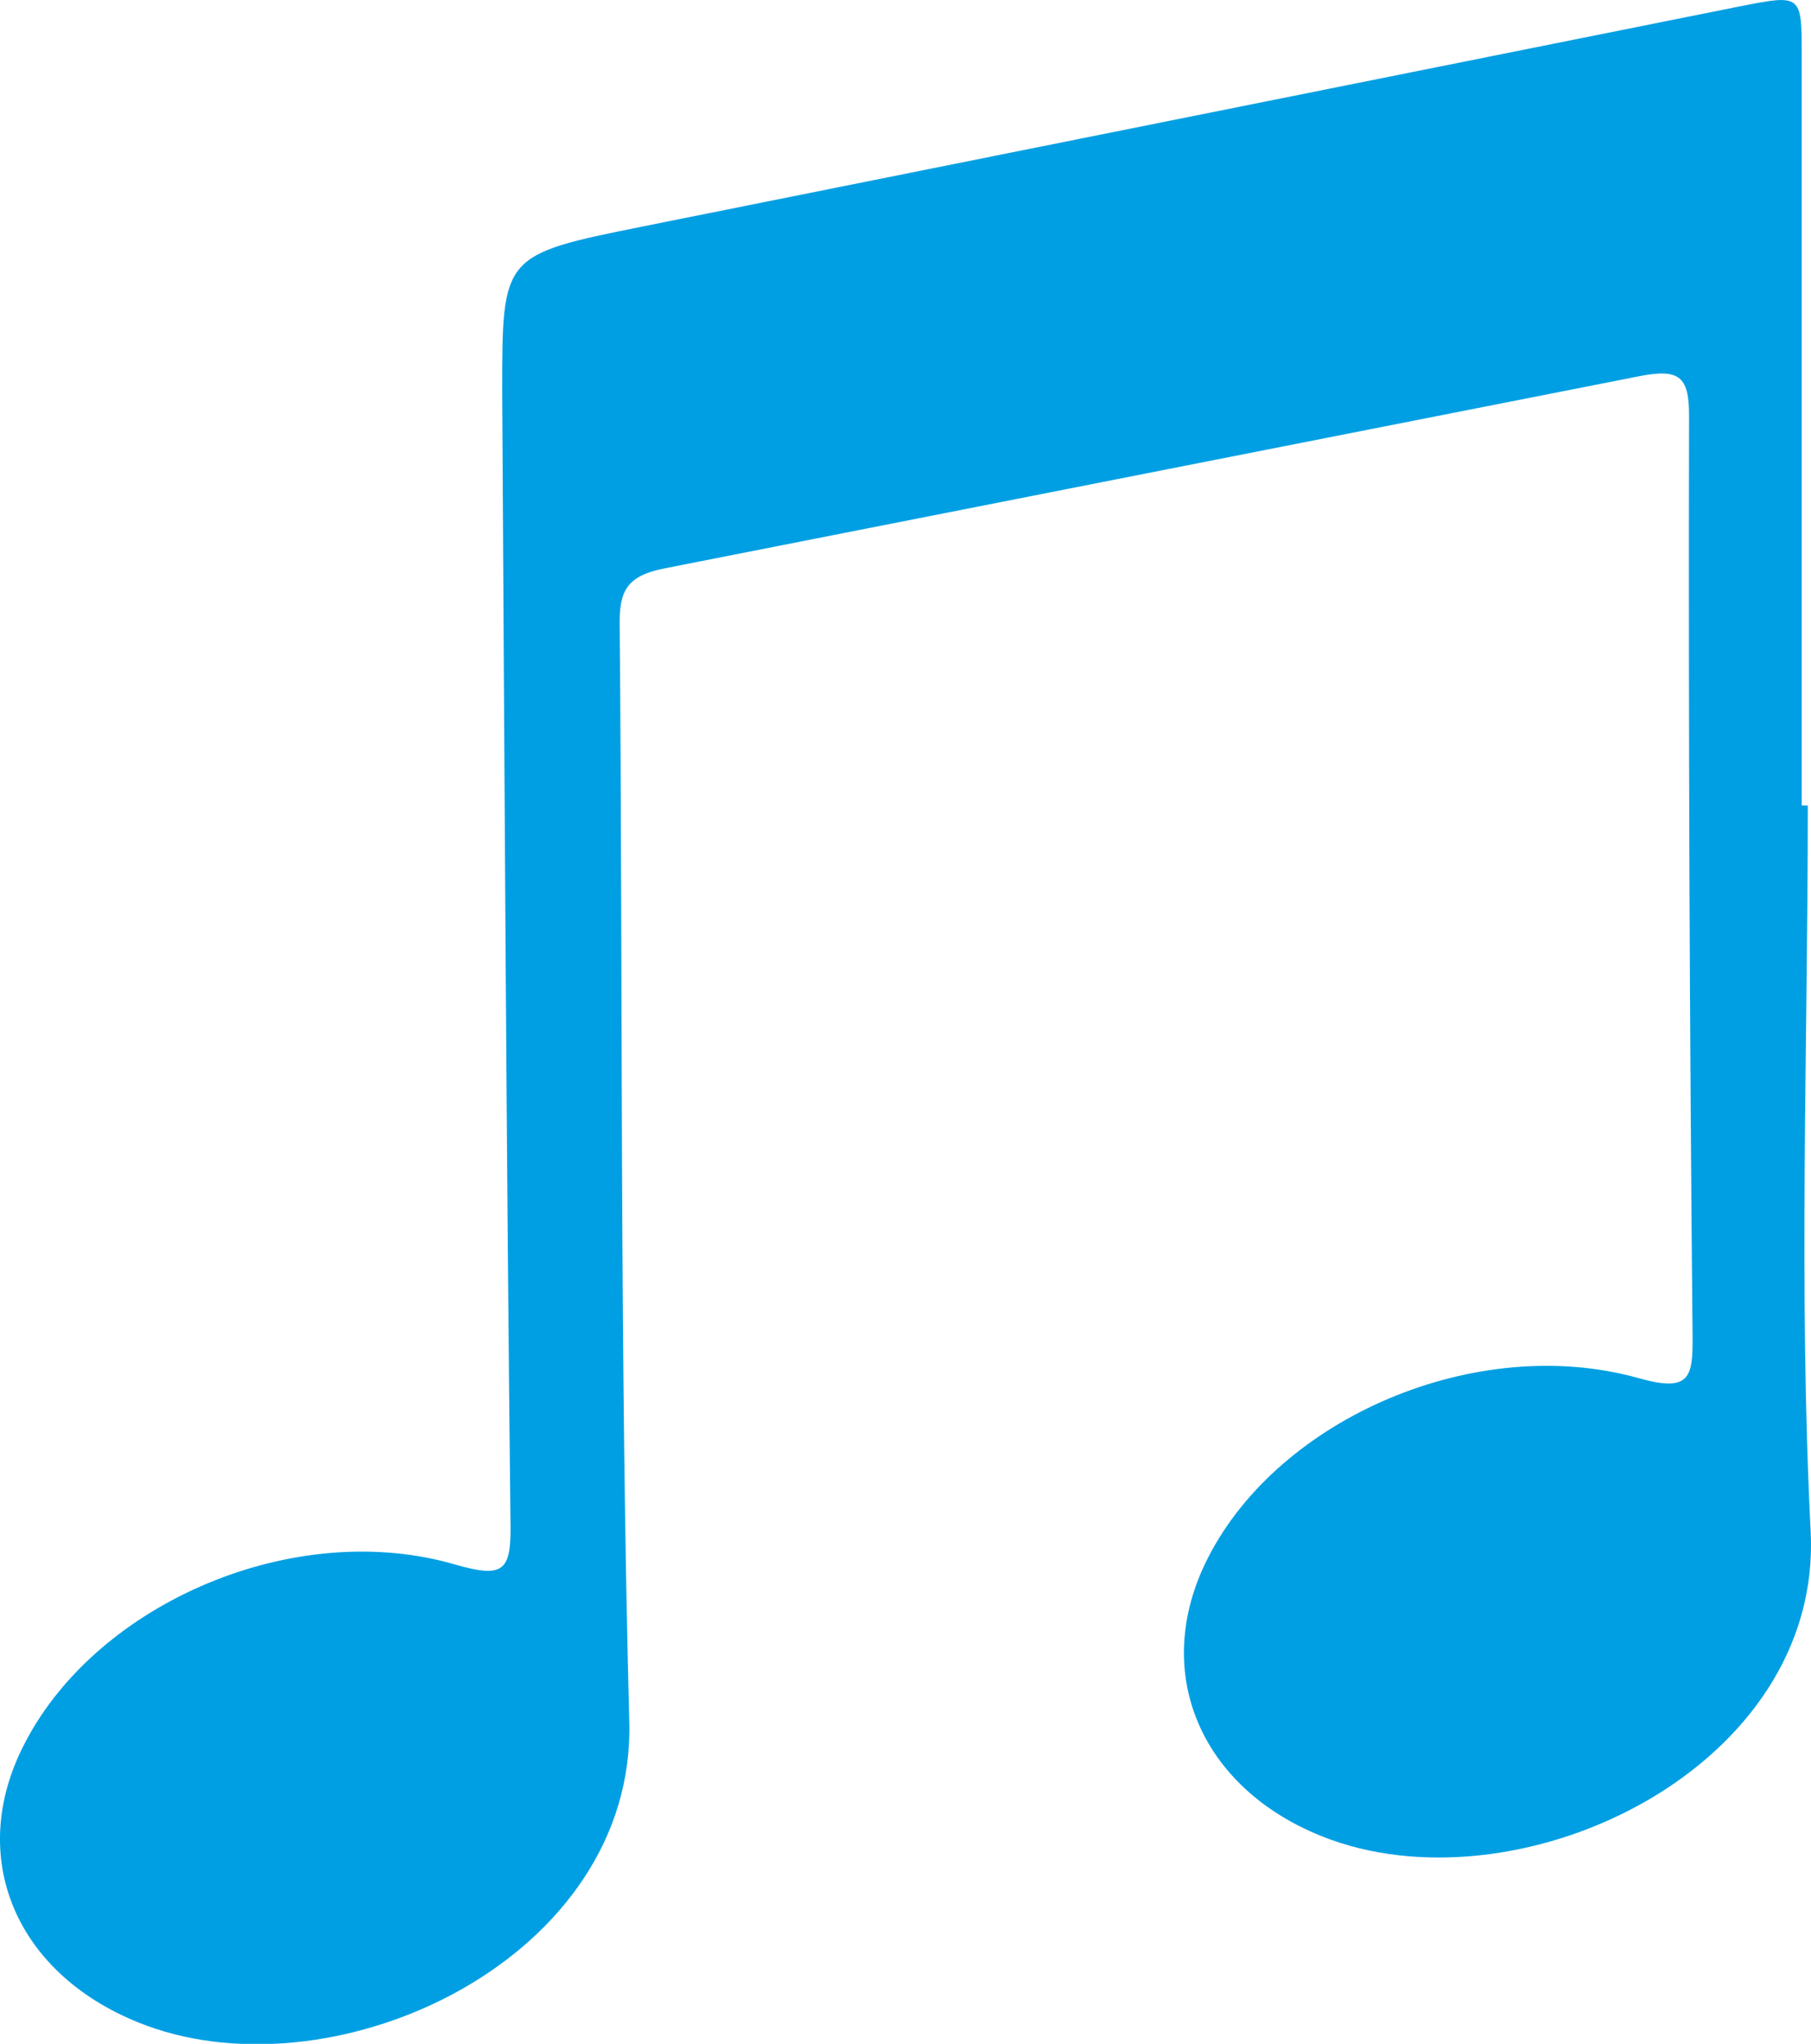 <svg xmlns="http://www.w3.org/2000/svg" viewBox="0 0 56.58 63.84"><defs><style>.cls-1{fill:#009fe3;}</style></defs><g id="Livello_2" data-name="Livello 2"><g id="Livello_1-2" data-name="Livello 1"><path class="cls-1" d="M56.48,25.16c0,7.57-.29,15.14.09,22.69.36,7.31-8.9,11.81-15,9.61-4-1.45-5.69-5.18-3.82-8.82,2.24-4.37,8.38-7,13.42-5.6,1.62.46,1.72,0,1.71-1.29q-.14-14.4-.11-28.79c0-1.21-.32-1.45-1.55-1.21q-15.21,3-30.44,6c-1.19.23-1.43.7-1.42,1.74.1,11.42,0,22.85.3,34.27.21,7.37-9.06,11.75-15.11,9.5C.5,61.75-1.11,58,.8,54.4c2.29-4.37,8.45-7,13.46-5.52,1.44.41,1.7.19,1.69-1.17-.13-11.83-.19-23.66-.26-35.49,0-4.26,0-4.26,4.41-5.15L54.35.2c1.93-.38,1.94-.38,1.94,1.51V25.16Z"/></g></g></svg>
